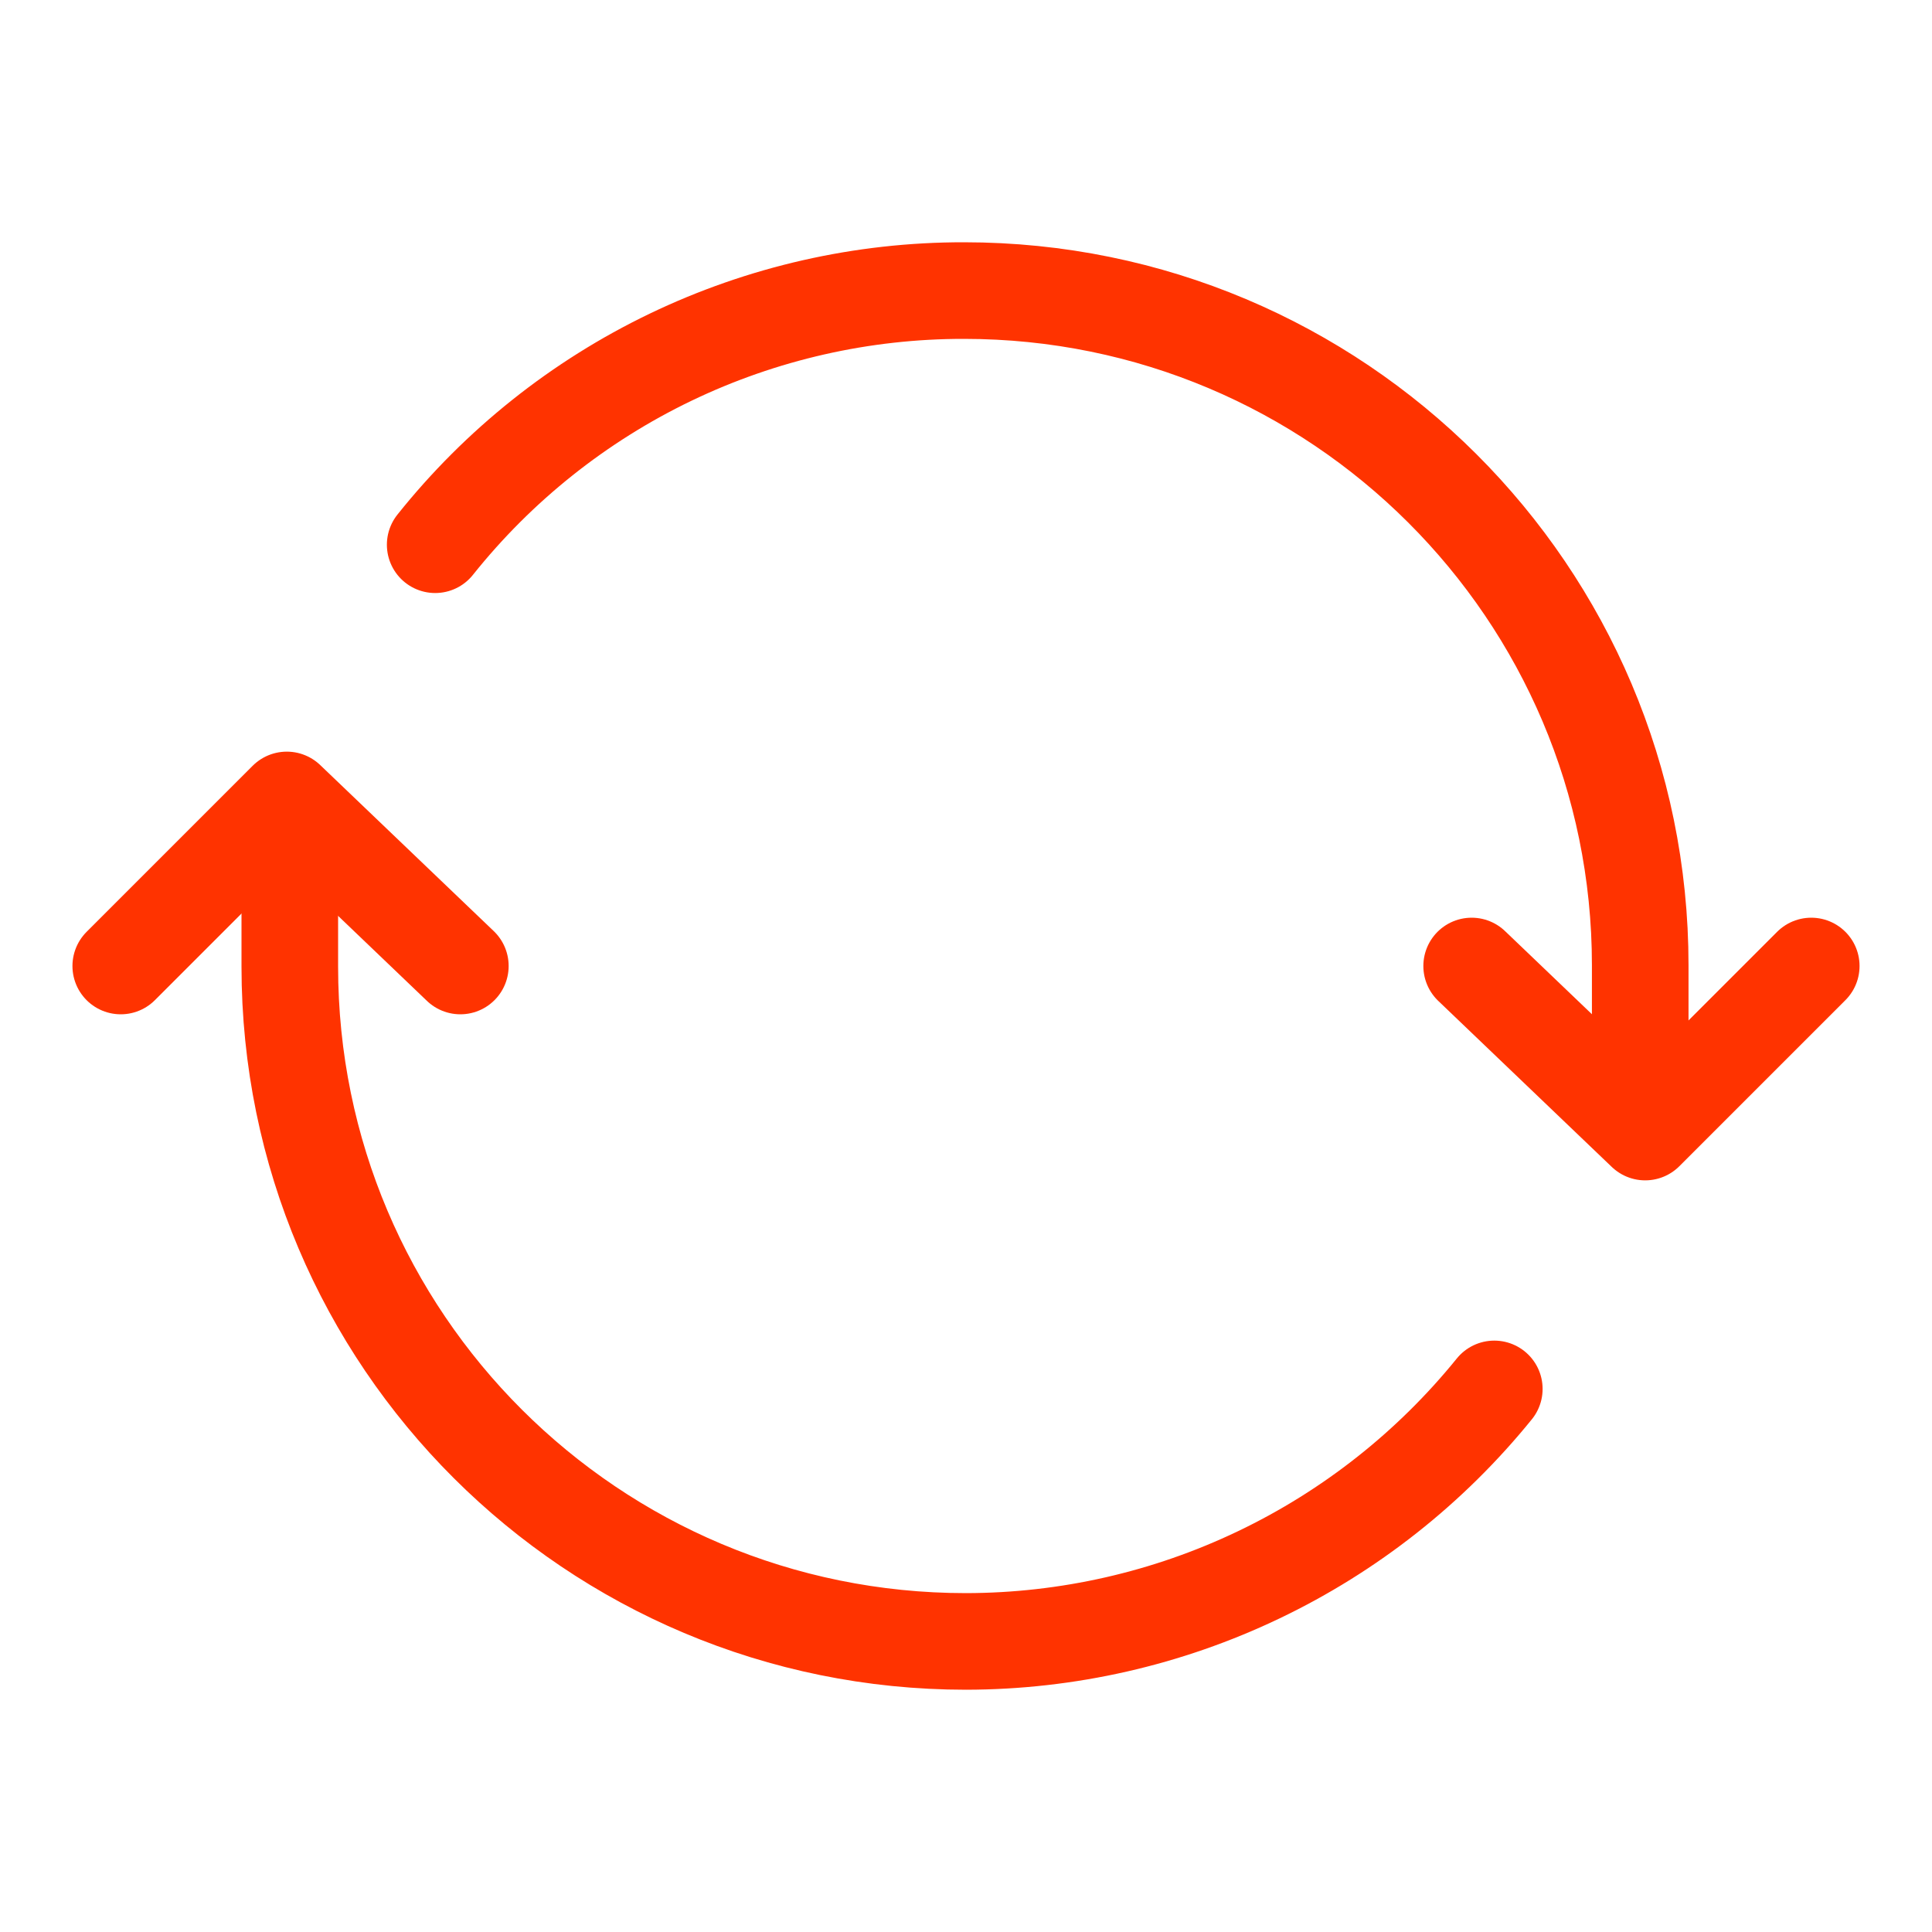 <svg width="40" height="40" viewBox="0 0 40 40" fill="none" xmlns="http://www.w3.org/2000/svg">
<path d="M33.959 22.312V19.984C33.959 12.27 27.69 6.016 19.959 6.016C17.855 6.013 15.779 6.485 13.883 7.396C11.988 8.307 10.322 9.634 9.01 11.278M6 17.684V20.012C6 27.734 12.266 33.984 20 33.984C22.097 33.981 24.167 33.511 26.059 32.606C27.951 31.702 29.618 30.386 30.938 28.756" stroke="#FF3300" stroke-width="2" stroke-linecap="round" stroke-linejoin="round"/>
<path d="M2.5 20L5.938 16.562L9.531 20" stroke="#FF3300" stroke-width="2" stroke-linecap="round" stroke-linejoin="round"/>
<path d="M37.5 20L34.062 23.438L30.469 20" stroke="#FF3300" stroke-width="2" stroke-linecap="round" stroke-linejoin="round"/>
</svg>
